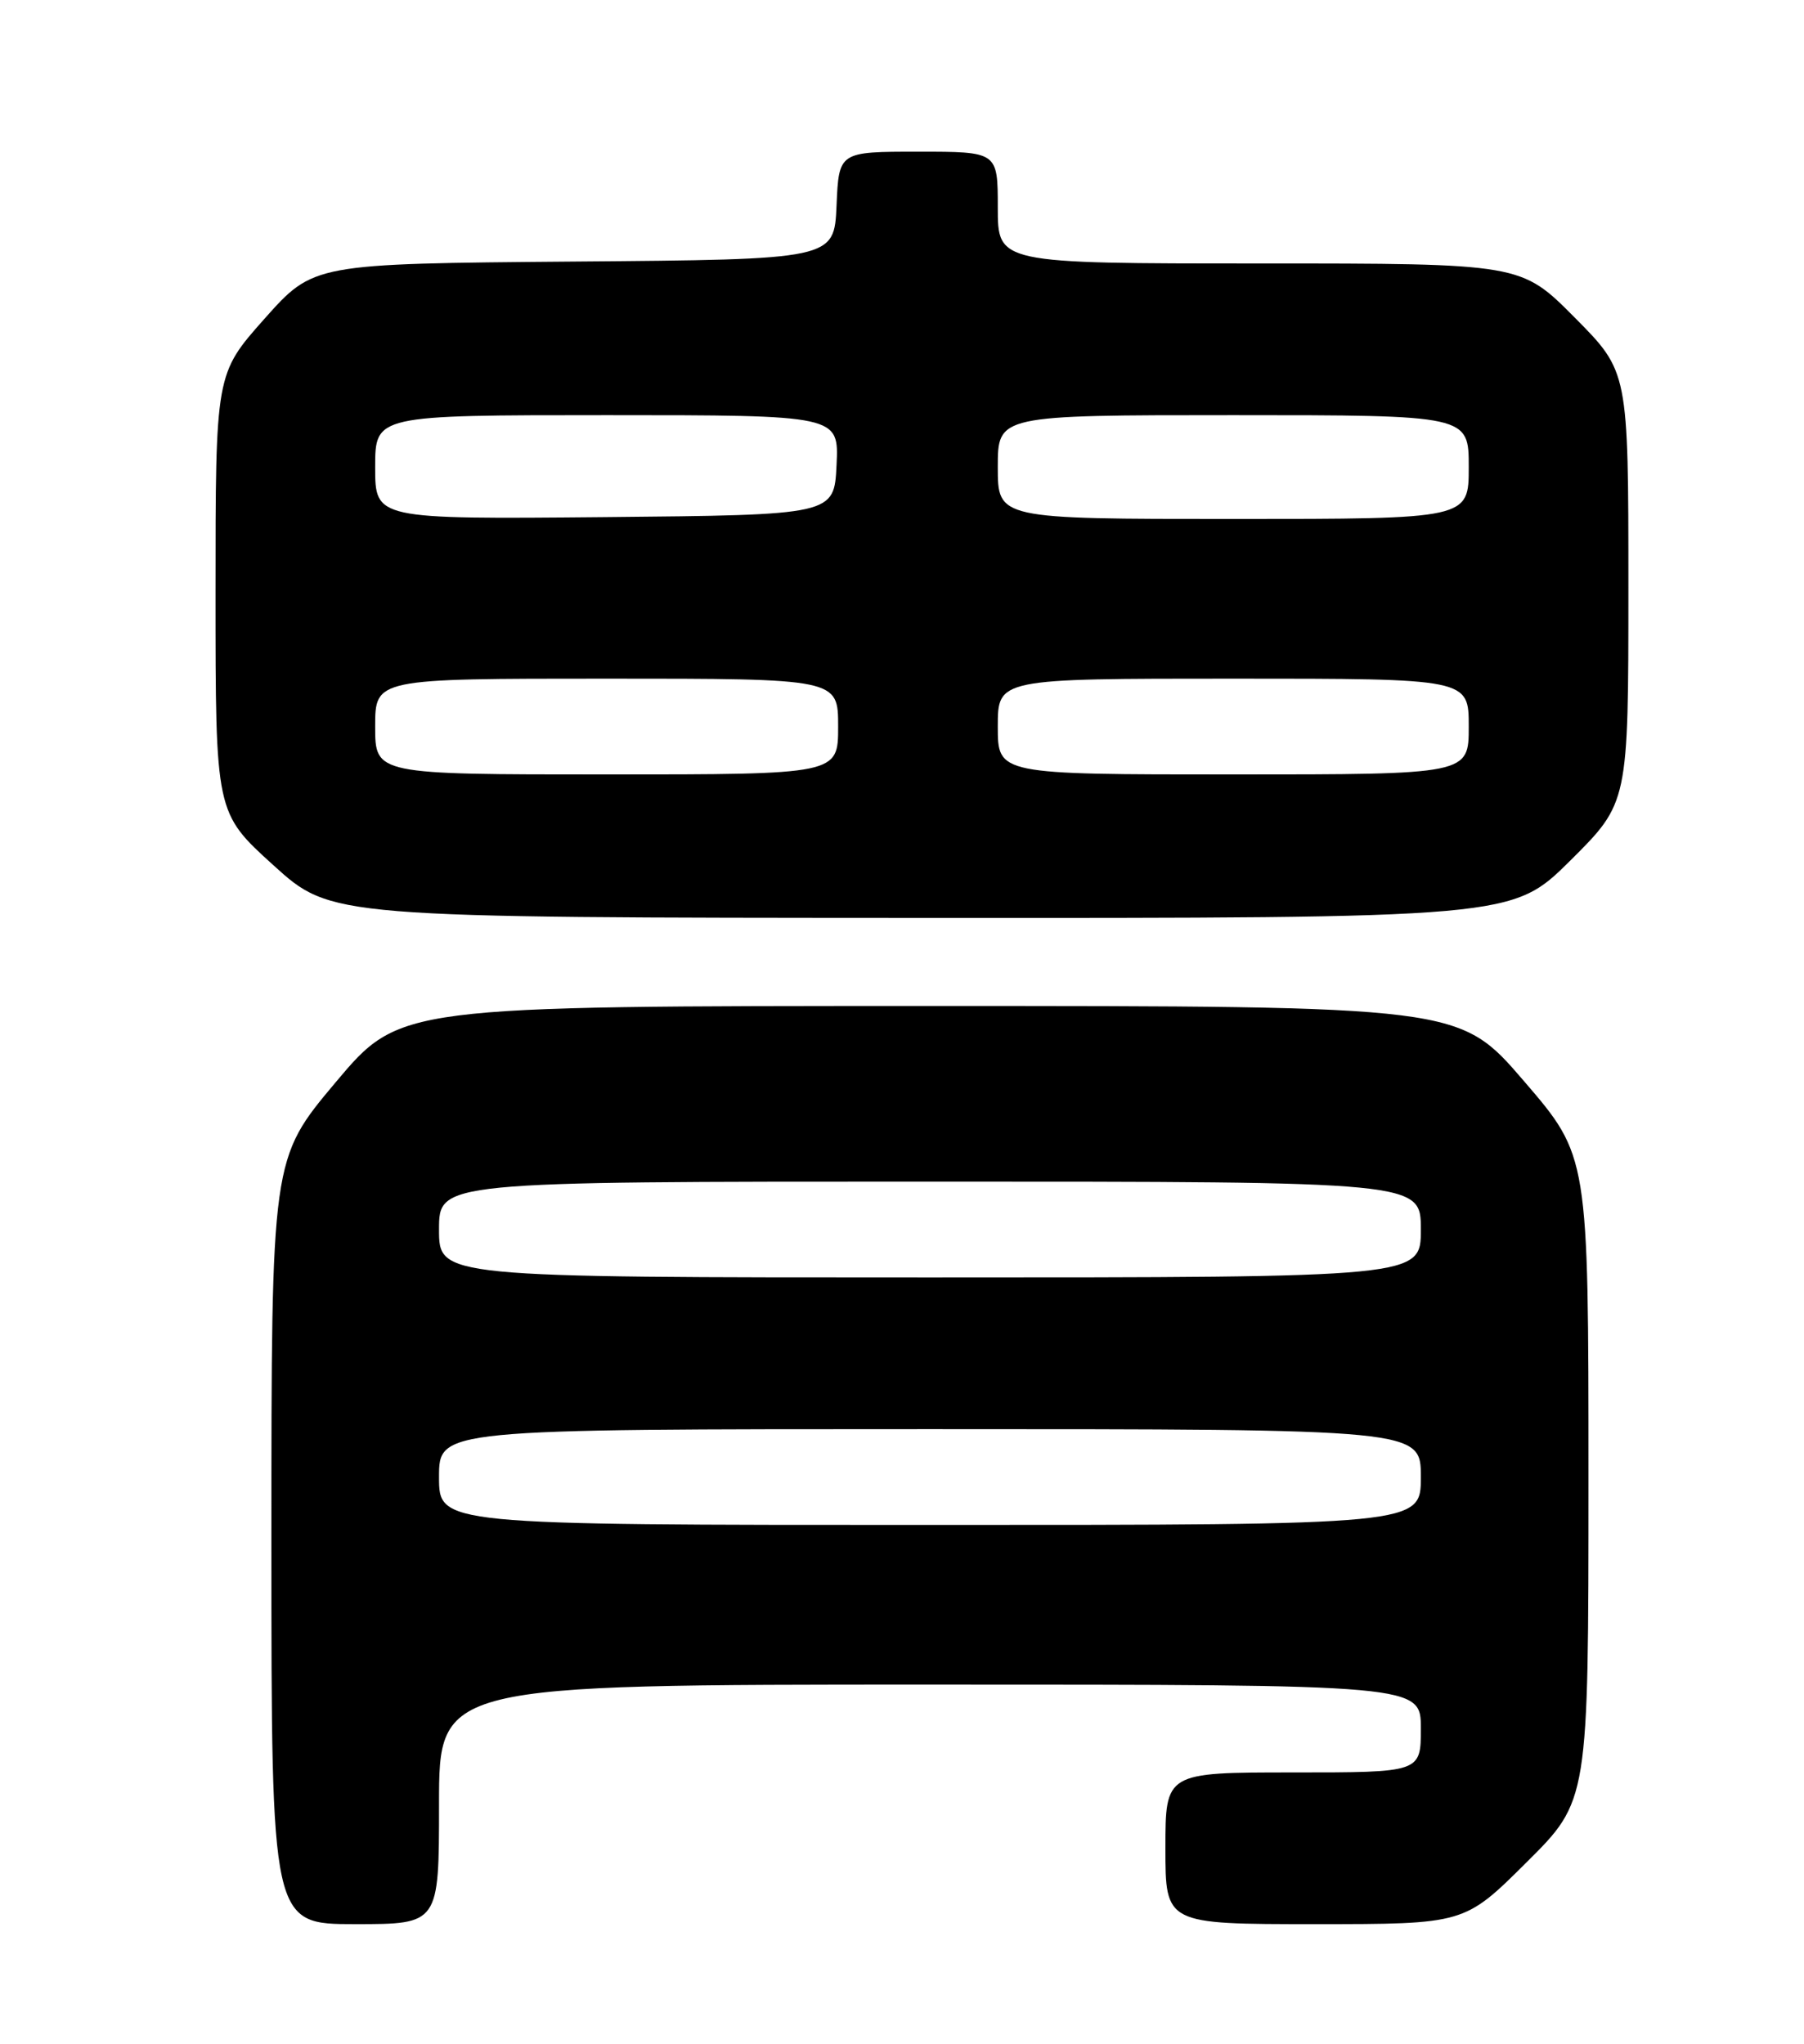 <?xml version="1.0" encoding="UTF-8" standalone="no"?>
<!DOCTYPE svg PUBLIC "-//W3C//DTD SVG 1.1//EN" "http://www.w3.org/Graphics/SVG/1.1/DTD/svg11.dtd" >
<svg xmlns="http://www.w3.org/2000/svg" xmlns:xlink="http://www.w3.org/1999/xlink" version="1.1" viewBox="0 0 226 256">
 <g >
 <path fill="currentColor"
d=" M 55.00 226.00 C 55.00 211.00 55.00 211.00 116.50 211.00 C 178.00 211.00 178.00 211.00 178.00 216.50 C 178.00 222.00 178.00 222.00 162.00 222.00 C 146.00 222.00 146.00 222.00 146.00 231.50 C 146.00 241.00 146.00 241.00 164.73 241.00 C 183.46 241.00 183.46 241.00 191.23 233.27 C 199.00 225.55 199.00 225.55 199.00 185.17 C 199.00 144.80 199.00 144.80 190.91 135.40 C 182.83 126.00 182.83 126.00 116.46 126.00 C 50.09 126.00 50.09 126.00 42.04 135.57 C 34.00 145.14 34.00 145.14 34.00 193.07 C 34.00 241.00 34.00 241.00 44.50 241.00 C 55.00 241.00 55.00 241.00 55.00 226.00 Z  M 196.73 107.78 C 204.00 100.55 204.00 100.55 204.00 73.55 C 204.00 46.55 204.00 46.55 197.28 39.78 C 190.55 33.00 190.55 33.00 157.78 33.00 C 125.00 33.00 125.00 33.00 125.00 26.00 C 125.00 19.00 125.00 19.00 115.05 19.00 C 105.09 19.00 105.09 19.00 104.80 25.75 C 104.50 32.50 104.50 32.50 71.88 32.76 C 39.27 33.03 39.27 33.03 33.13 39.93 C 27.00 46.83 27.00 46.83 27.00 74.32 C 27.00 101.80 27.00 101.80 34.25 108.37 C 41.50 114.94 41.50 114.94 115.48 114.97 C 189.45 115.00 189.45 115.00 196.73 107.78 Z  M 55.00 185.00 C 55.00 179.00 55.00 179.00 116.50 179.00 C 178.00 179.00 178.00 179.00 178.00 185.00 C 178.00 191.00 178.00 191.00 116.50 191.00 C 55.00 191.00 55.00 191.00 55.00 185.00 Z  M 55.00 154.00 C 55.00 148.00 55.00 148.00 116.50 148.00 C 178.00 148.00 178.00 148.00 178.00 154.00 C 178.00 160.00 178.00 160.00 116.50 160.00 C 55.00 160.00 55.00 160.00 55.00 154.00 Z  M 47.00 91.00 C 47.00 85.00 47.00 85.00 76.00 85.00 C 105.00 85.00 105.00 85.00 105.00 91.00 C 105.00 97.00 105.00 97.00 76.00 97.00 C 47.00 97.00 47.00 97.00 47.00 91.00 Z  M 125.00 91.00 C 125.00 85.00 125.00 85.00 154.50 85.00 C 184.00 85.00 184.00 85.00 184.00 91.00 C 184.00 97.00 184.00 97.00 154.50 97.00 C 125.00 97.00 125.00 97.00 125.00 91.00 Z  M 47.00 58.52 C 47.00 52.00 47.00 52.00 76.05 52.00 C 105.10 52.00 105.10 52.00 104.80 58.25 C 104.50 64.50 104.50 64.50 75.75 64.77 C 47.00 65.03 47.00 65.03 47.00 58.52 Z  M 125.00 58.50 C 125.00 52.00 125.00 52.00 154.50 52.00 C 184.00 52.00 184.00 52.00 184.00 58.50 C 184.00 65.00 184.00 65.00 154.50 65.00 C 125.00 65.00 125.00 65.00 125.00 58.50 Z "/>
</g>
</svg>